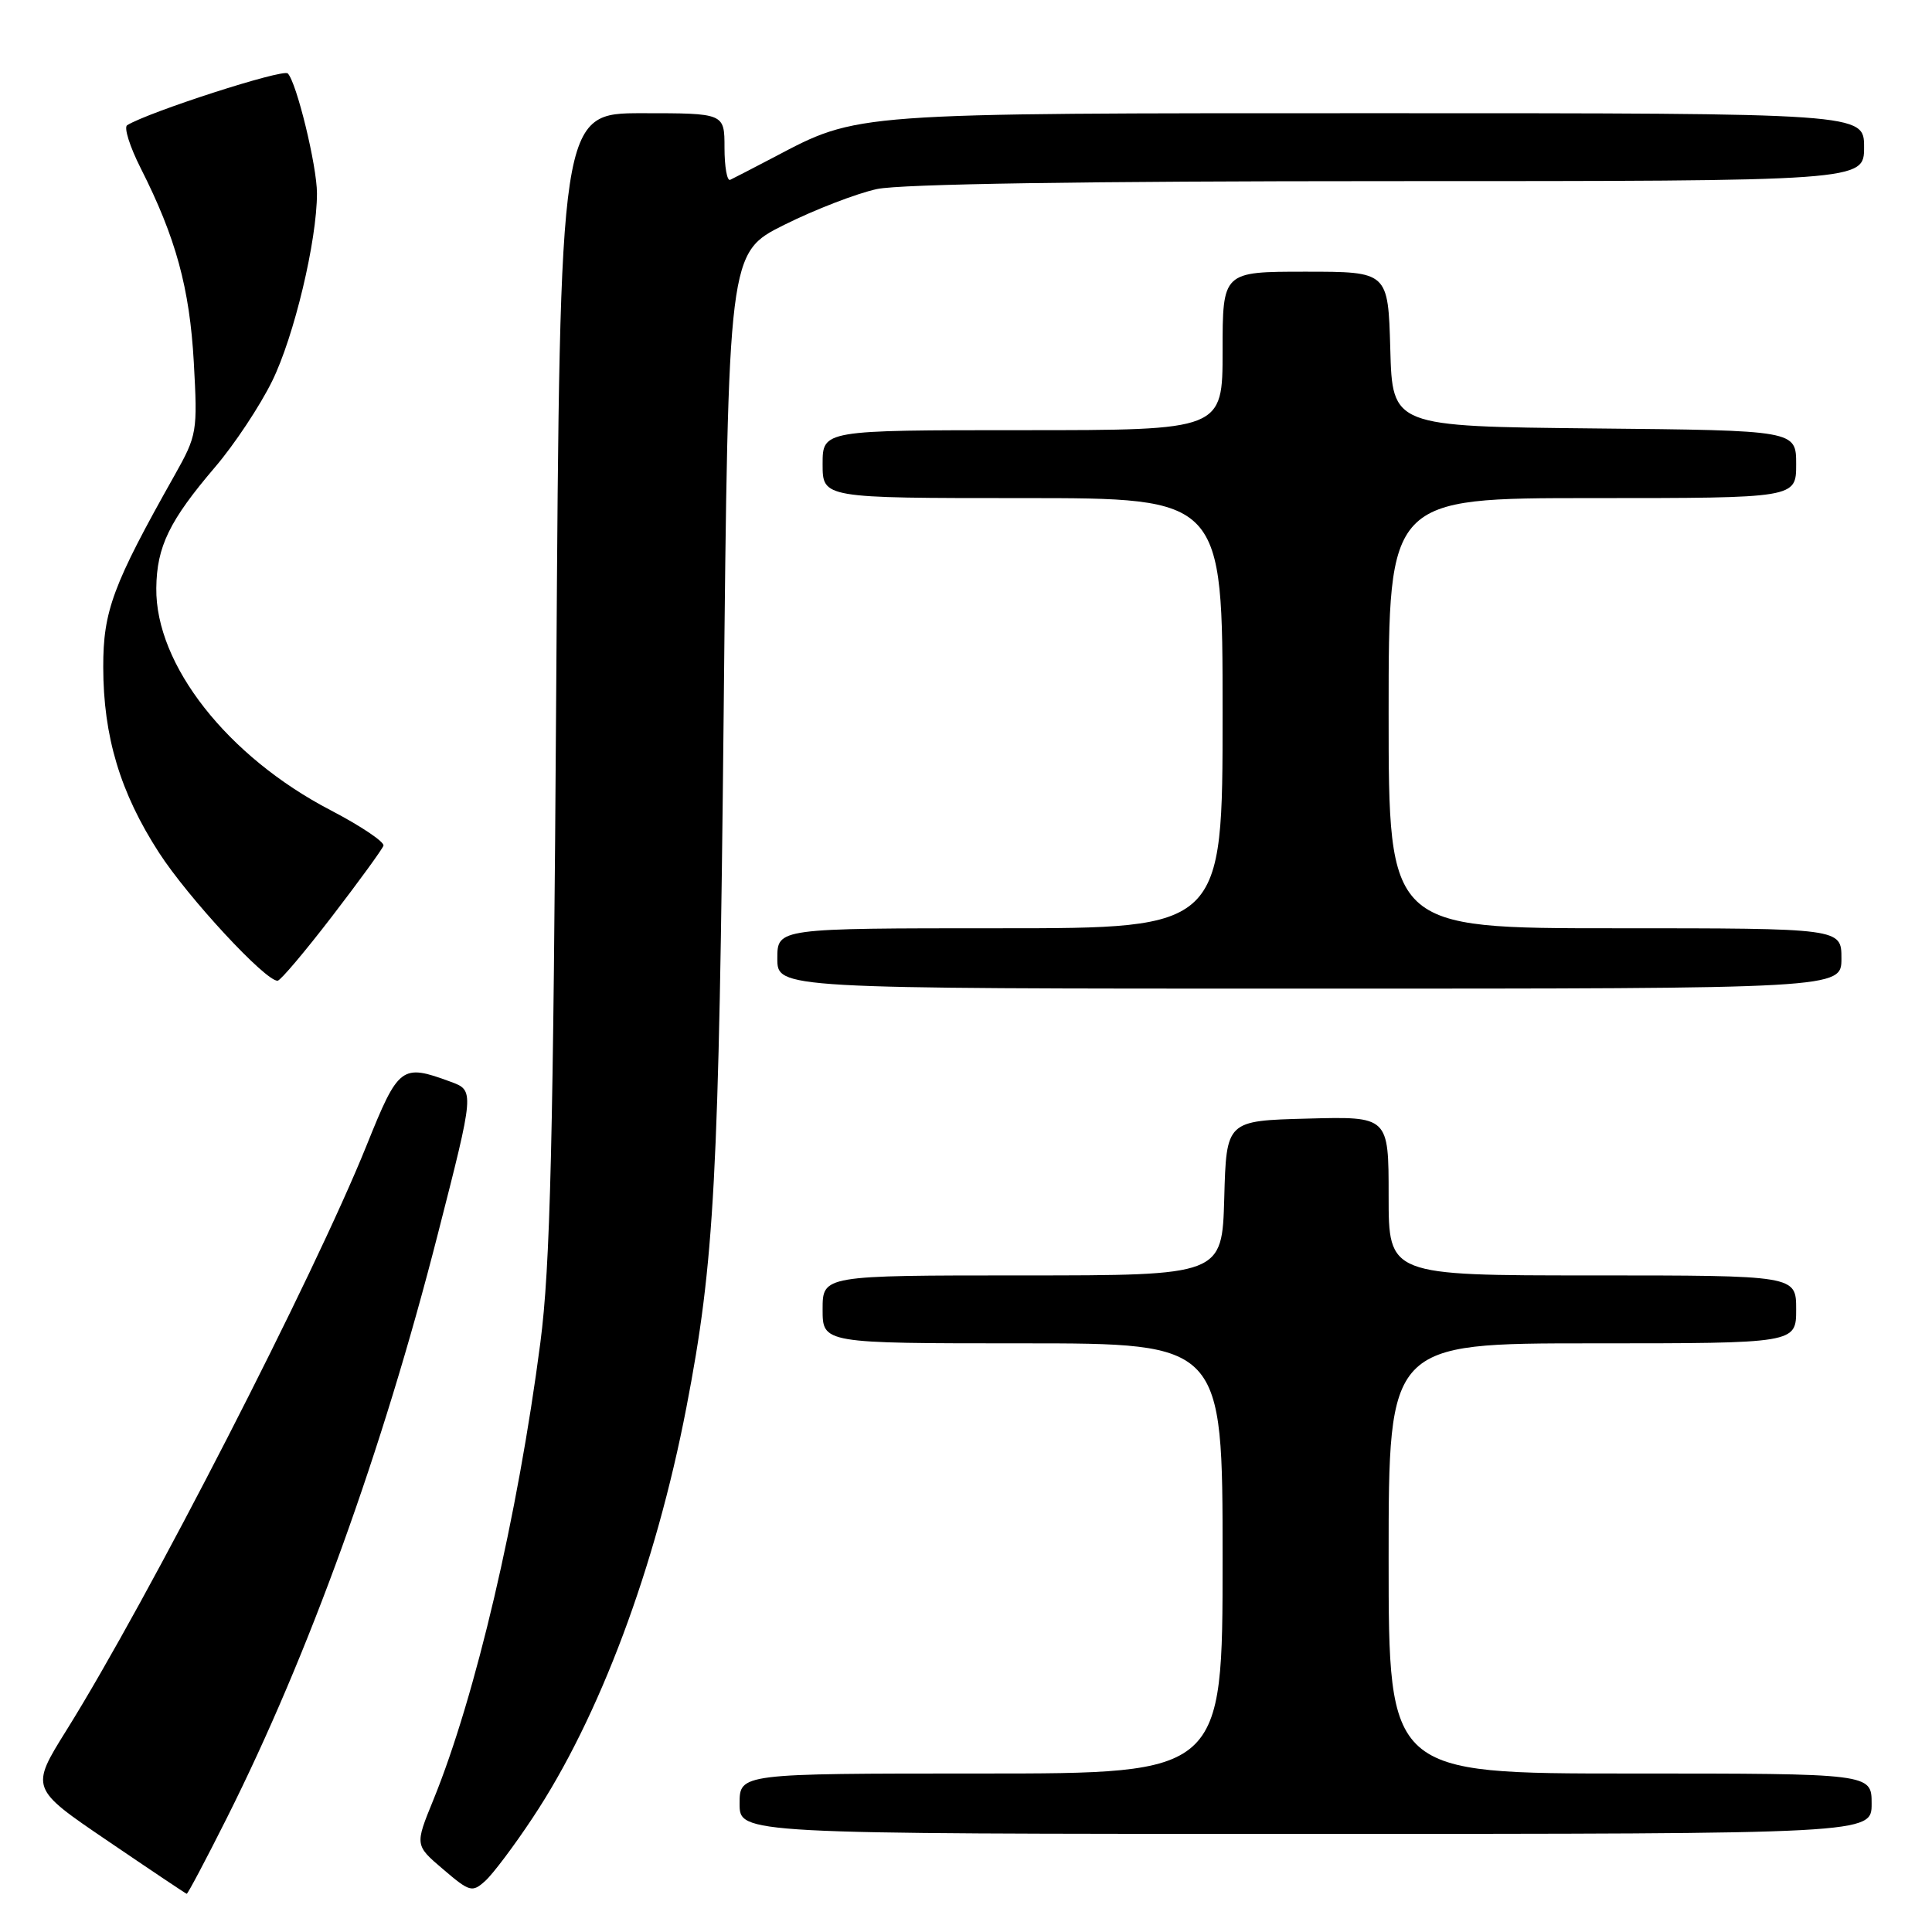 <?xml version="1.0" encoding="UTF-8" standalone="no"?>
<!DOCTYPE svg PUBLIC "-//W3C//DTD SVG 1.1//EN" "http://www.w3.org/Graphics/SVG/1.1/DTD/svg11.dtd" >
<svg xmlns="http://www.w3.org/2000/svg" xmlns:xlink="http://www.w3.org/1999/xlink" version="1.1" viewBox="0 0 256 256">
 <g >
 <path fill="currentColor"
d=" M 30.06 240.89 C 40.94 219.20 50.65 192.34 58.02 163.50 C 62.88 144.50 62.88 144.50 59.69 143.33 C 53.20 140.94 52.82 141.23 48.58 151.76 C 41.62 169.06 19.59 211.99 8.83 229.23 C 4.01 236.96 4.01 236.96 14.26 243.92 C 19.89 247.75 24.61 250.91 24.74 250.94 C 24.87 250.97 27.27 246.45 30.06 240.89 Z  M 70.58 240.87 C 79.40 227.62 86.87 207.66 90.95 186.50 C 94.68 167.17 95.26 156.26 95.89 94.50 C 96.50 33.50 96.50 33.50 103.90 29.80 C 107.97 27.77 113.51 25.63 116.20 25.05 C 119.33 24.38 143.84 24.00 184.05 24.00 C 247.00 24.00 247.00 24.00 247.00 19.50 C 247.00 15.00 247.00 15.00 182.68 15.00 C 112.53 15.00 113.80 14.91 102.50 20.86 C 99.75 22.30 97.16 23.64 96.75 23.83 C 96.34 24.01 96.00 22.10 96.00 19.58 C 96.00 15.00 96.00 15.00 85.10 15.00 C 74.20 15.00 74.20 15.00 73.71 90.25 C 73.31 151.64 72.92 167.79 71.60 177.91 C 68.61 200.87 63.00 224.82 57.42 238.50 C 54.97 244.50 54.97 244.50 58.72 247.69 C 62.24 250.70 62.57 250.79 64.30 249.23 C 65.31 248.32 68.14 244.56 70.58 240.87 Z  M 248.00 239.00 C 248.00 235.00 248.00 235.00 216.00 235.00 C 184.00 235.00 184.00 235.00 184.00 206.50 C 184.00 178.00 184.00 178.00 211.00 178.00 C 238.00 178.00 238.00 178.00 238.00 173.50 C 238.00 169.00 238.00 169.00 211.00 169.00 C 184.00 169.00 184.00 169.00 184.00 158.47 C 184.00 147.93 184.00 147.93 173.25 148.22 C 162.50 148.50 162.50 148.50 162.22 158.75 C 161.93 169.00 161.93 169.00 135.47 169.00 C 109.00 169.00 109.00 169.00 109.00 173.50 C 109.00 178.00 109.00 178.00 135.50 178.00 C 162.00 178.00 162.00 178.00 162.00 206.50 C 162.00 235.00 162.00 235.00 130.00 235.00 C 98.00 235.00 98.00 235.00 98.00 239.00 C 98.00 243.00 98.00 243.00 173.00 243.00 C 248.00 243.00 248.00 243.00 248.00 239.00 Z  M 244.00 127.00 C 244.00 123.00 244.00 123.00 214.00 123.00 C 184.00 123.00 184.00 123.00 184.00 94.50 C 184.00 66.00 184.00 66.00 211.00 66.00 C 238.00 66.00 238.00 66.00 238.00 61.52 C 238.00 57.03 238.00 57.03 211.25 56.77 C 184.50 56.50 184.50 56.50 184.22 46.25 C 183.93 36.00 183.93 36.00 172.97 36.00 C 162.00 36.00 162.00 36.00 162.00 46.50 C 162.00 57.00 162.00 57.00 135.50 57.00 C 109.00 57.00 109.00 57.00 109.00 61.50 C 109.00 66.00 109.00 66.00 135.50 66.00 C 162.00 66.00 162.00 66.00 162.00 94.50 C 162.00 123.00 162.00 123.00 132.50 123.00 C 103.00 123.00 103.00 123.00 103.00 127.00 C 103.00 131.00 103.00 131.00 173.50 131.00 C 244.00 131.00 244.00 131.00 244.00 127.00 Z  M 44.00 121.42 C 47.58 116.76 50.64 112.55 50.81 112.06 C 50.97 111.57 47.82 109.45 43.81 107.36 C 30.13 100.24 20.59 88.08 20.71 77.93 C 20.77 72.42 22.45 68.98 28.51 61.88 C 31.04 58.92 34.44 53.80 36.06 50.50 C 38.97 44.59 42.00 31.89 42.00 25.62 C 42.00 22.00 39.30 10.90 38.13 9.73 C 37.49 9.09 19.69 14.84 16.85 16.59 C 16.39 16.87 17.20 19.43 18.64 22.28 C 23.29 31.46 25.13 38.16 25.68 48.00 C 26.19 57.23 26.12 57.66 23.12 63.00 C 14.94 77.52 13.67 80.96 13.68 88.40 C 13.69 97.58 15.93 105.04 21.06 112.97 C 24.92 118.95 35.23 130.07 36.79 129.95 C 37.18 129.92 40.42 126.08 44.00 121.42 Z "/>
</g>
</svg>